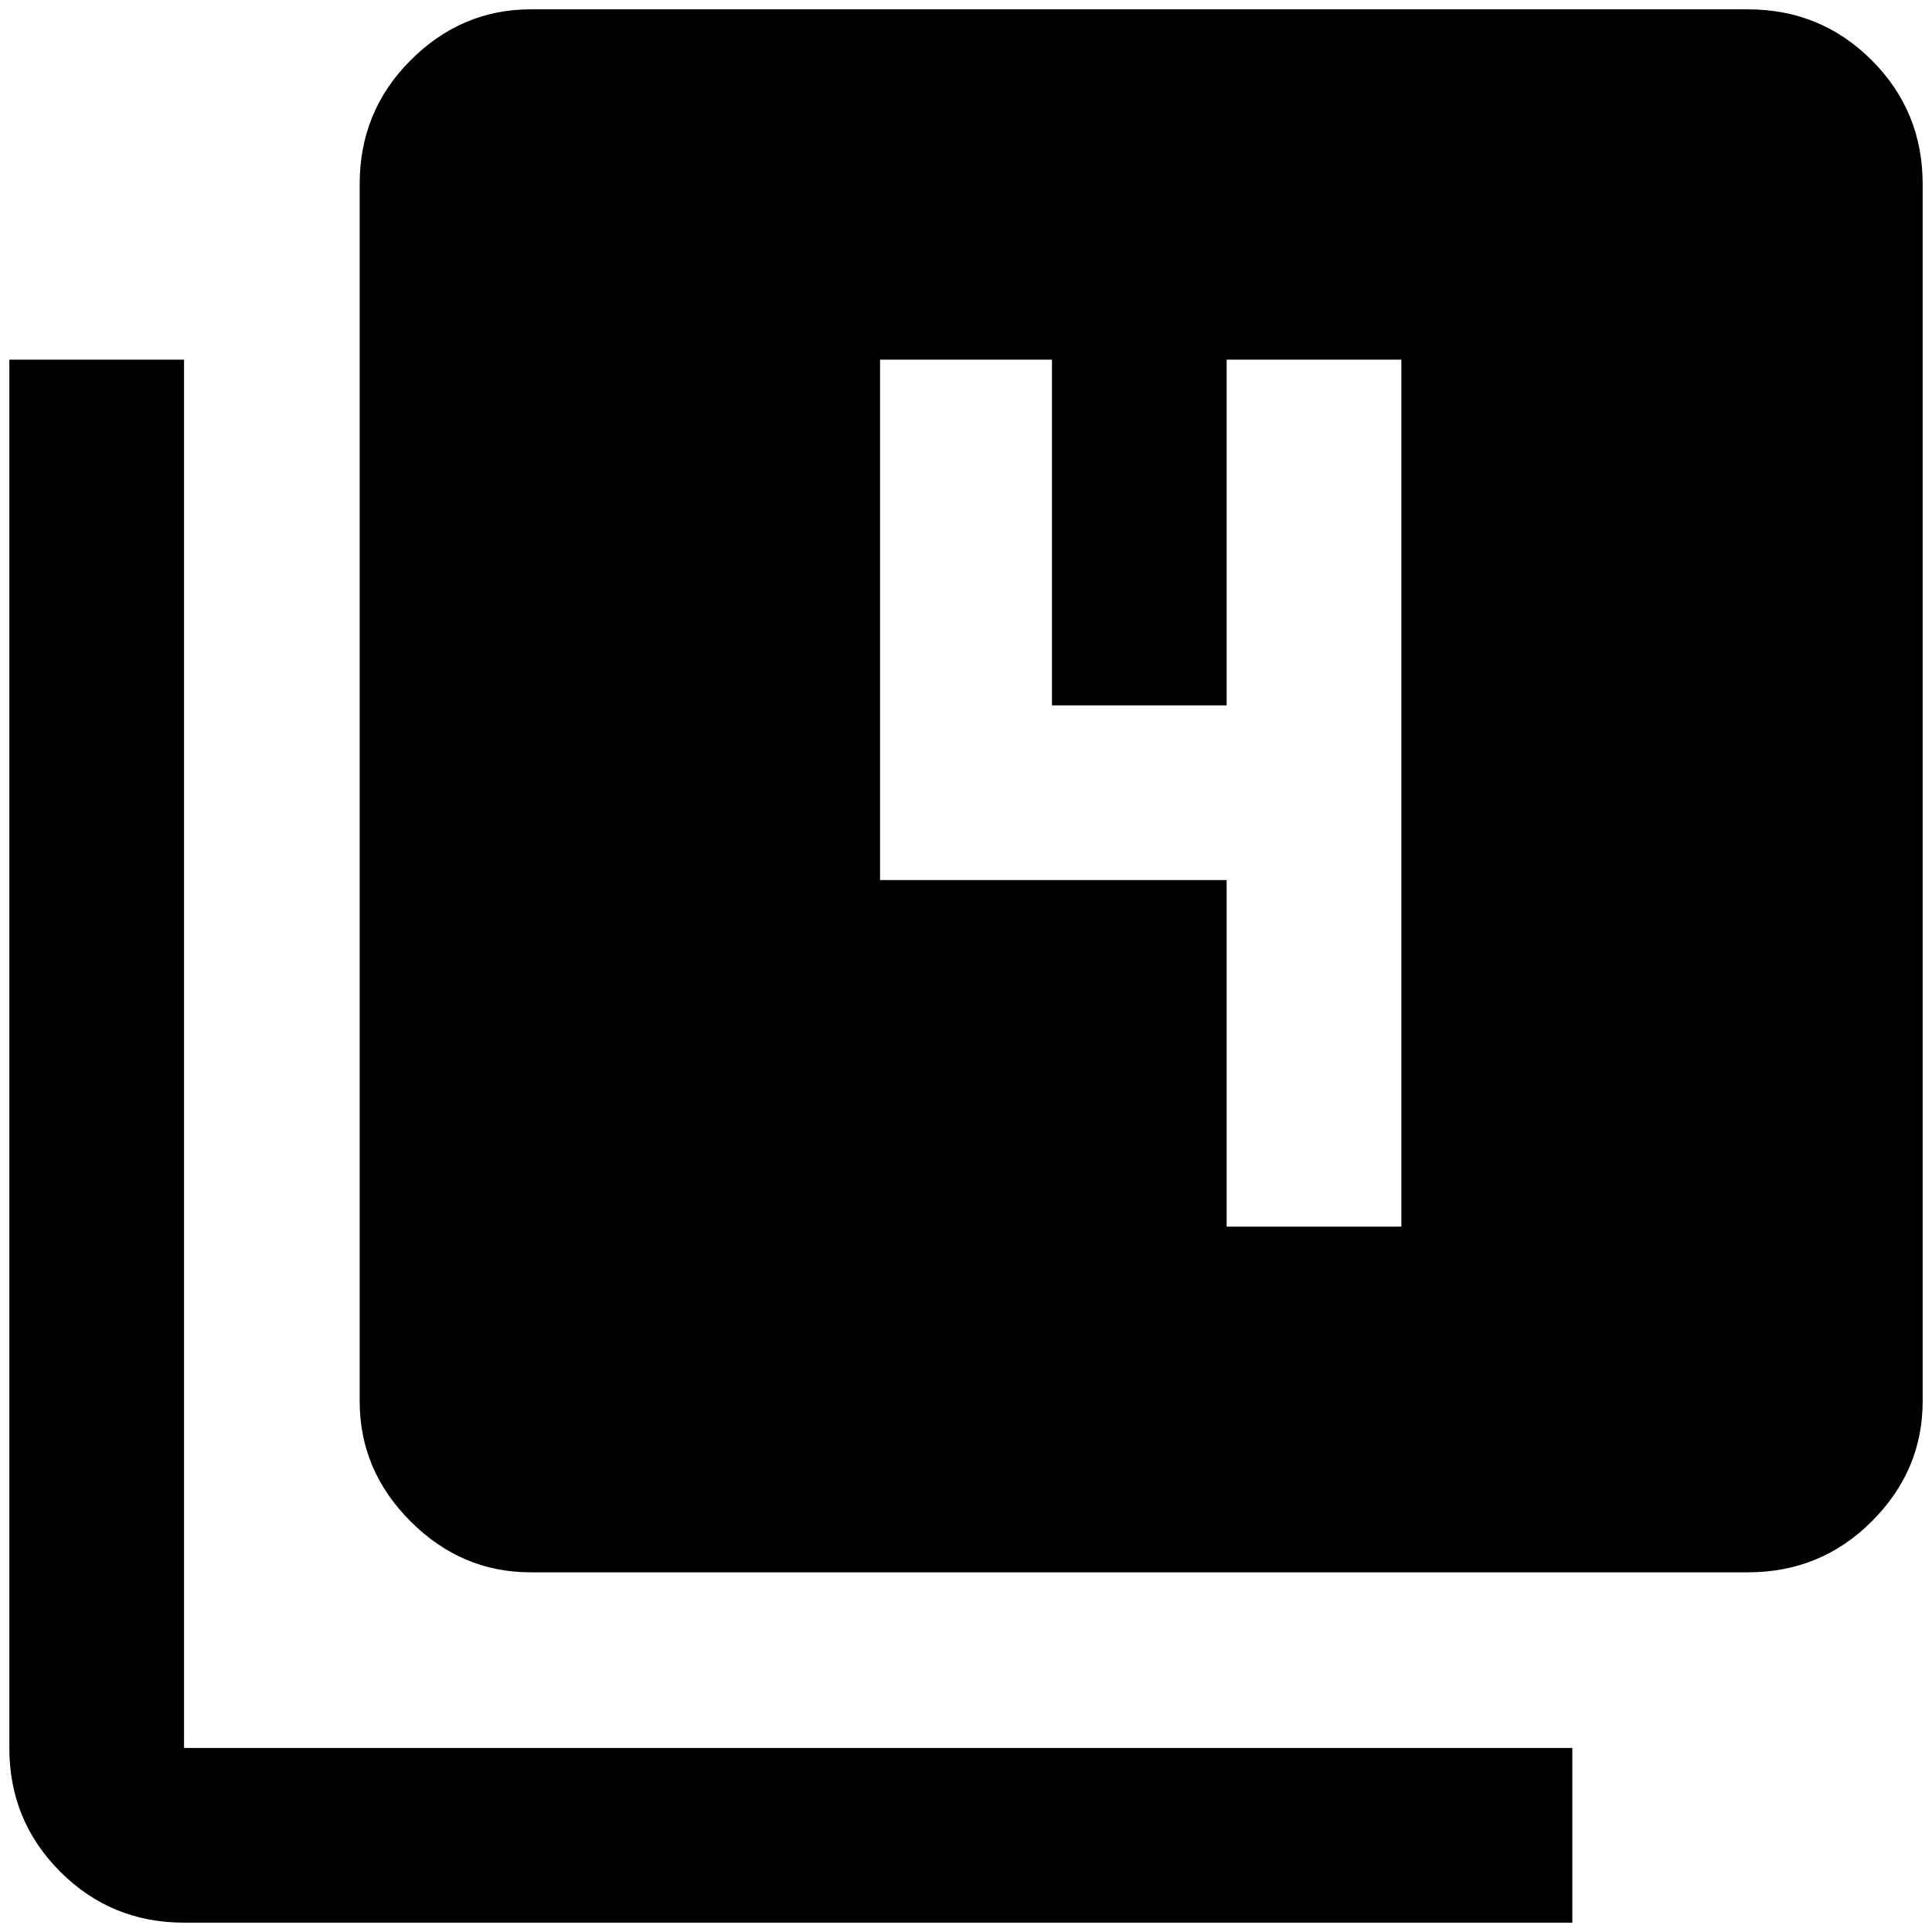 <?xml version="1.0" standalone="no"?>
<!DOCTYPE svg PUBLIC "-//W3C//DTD SVG 1.1//EN" "http://www.w3.org/Graphics/SVG/1.1/DTD/svg11.dtd" >
<svg xmlns="http://www.w3.org/2000/svg" xmlns:xlink="http://www.w3.org/1999/xlink" version="1.1" width="2048" height="2048" viewBox="-10 0 2068 2048">
   <path fill="currentColor"
d="M187 375v1486h1486v187h-1486q-78 0 -132.5 -54.5t-54.5 -132.5v-1486h187zM1861 0q78 0 132.5 54.5t54.5 132.5v1303q0 74 -54.5 128.5t-132.5 54.5h-1303q-74 0 -128.5 -54.5t-54.5 -128.5v-1303q0 -78 54.5 -132.5t128.5 -54.5h1303zM1303 1303h187v-928h-187v370
h-187v-370h-184v557h371v371z" />
</svg>
